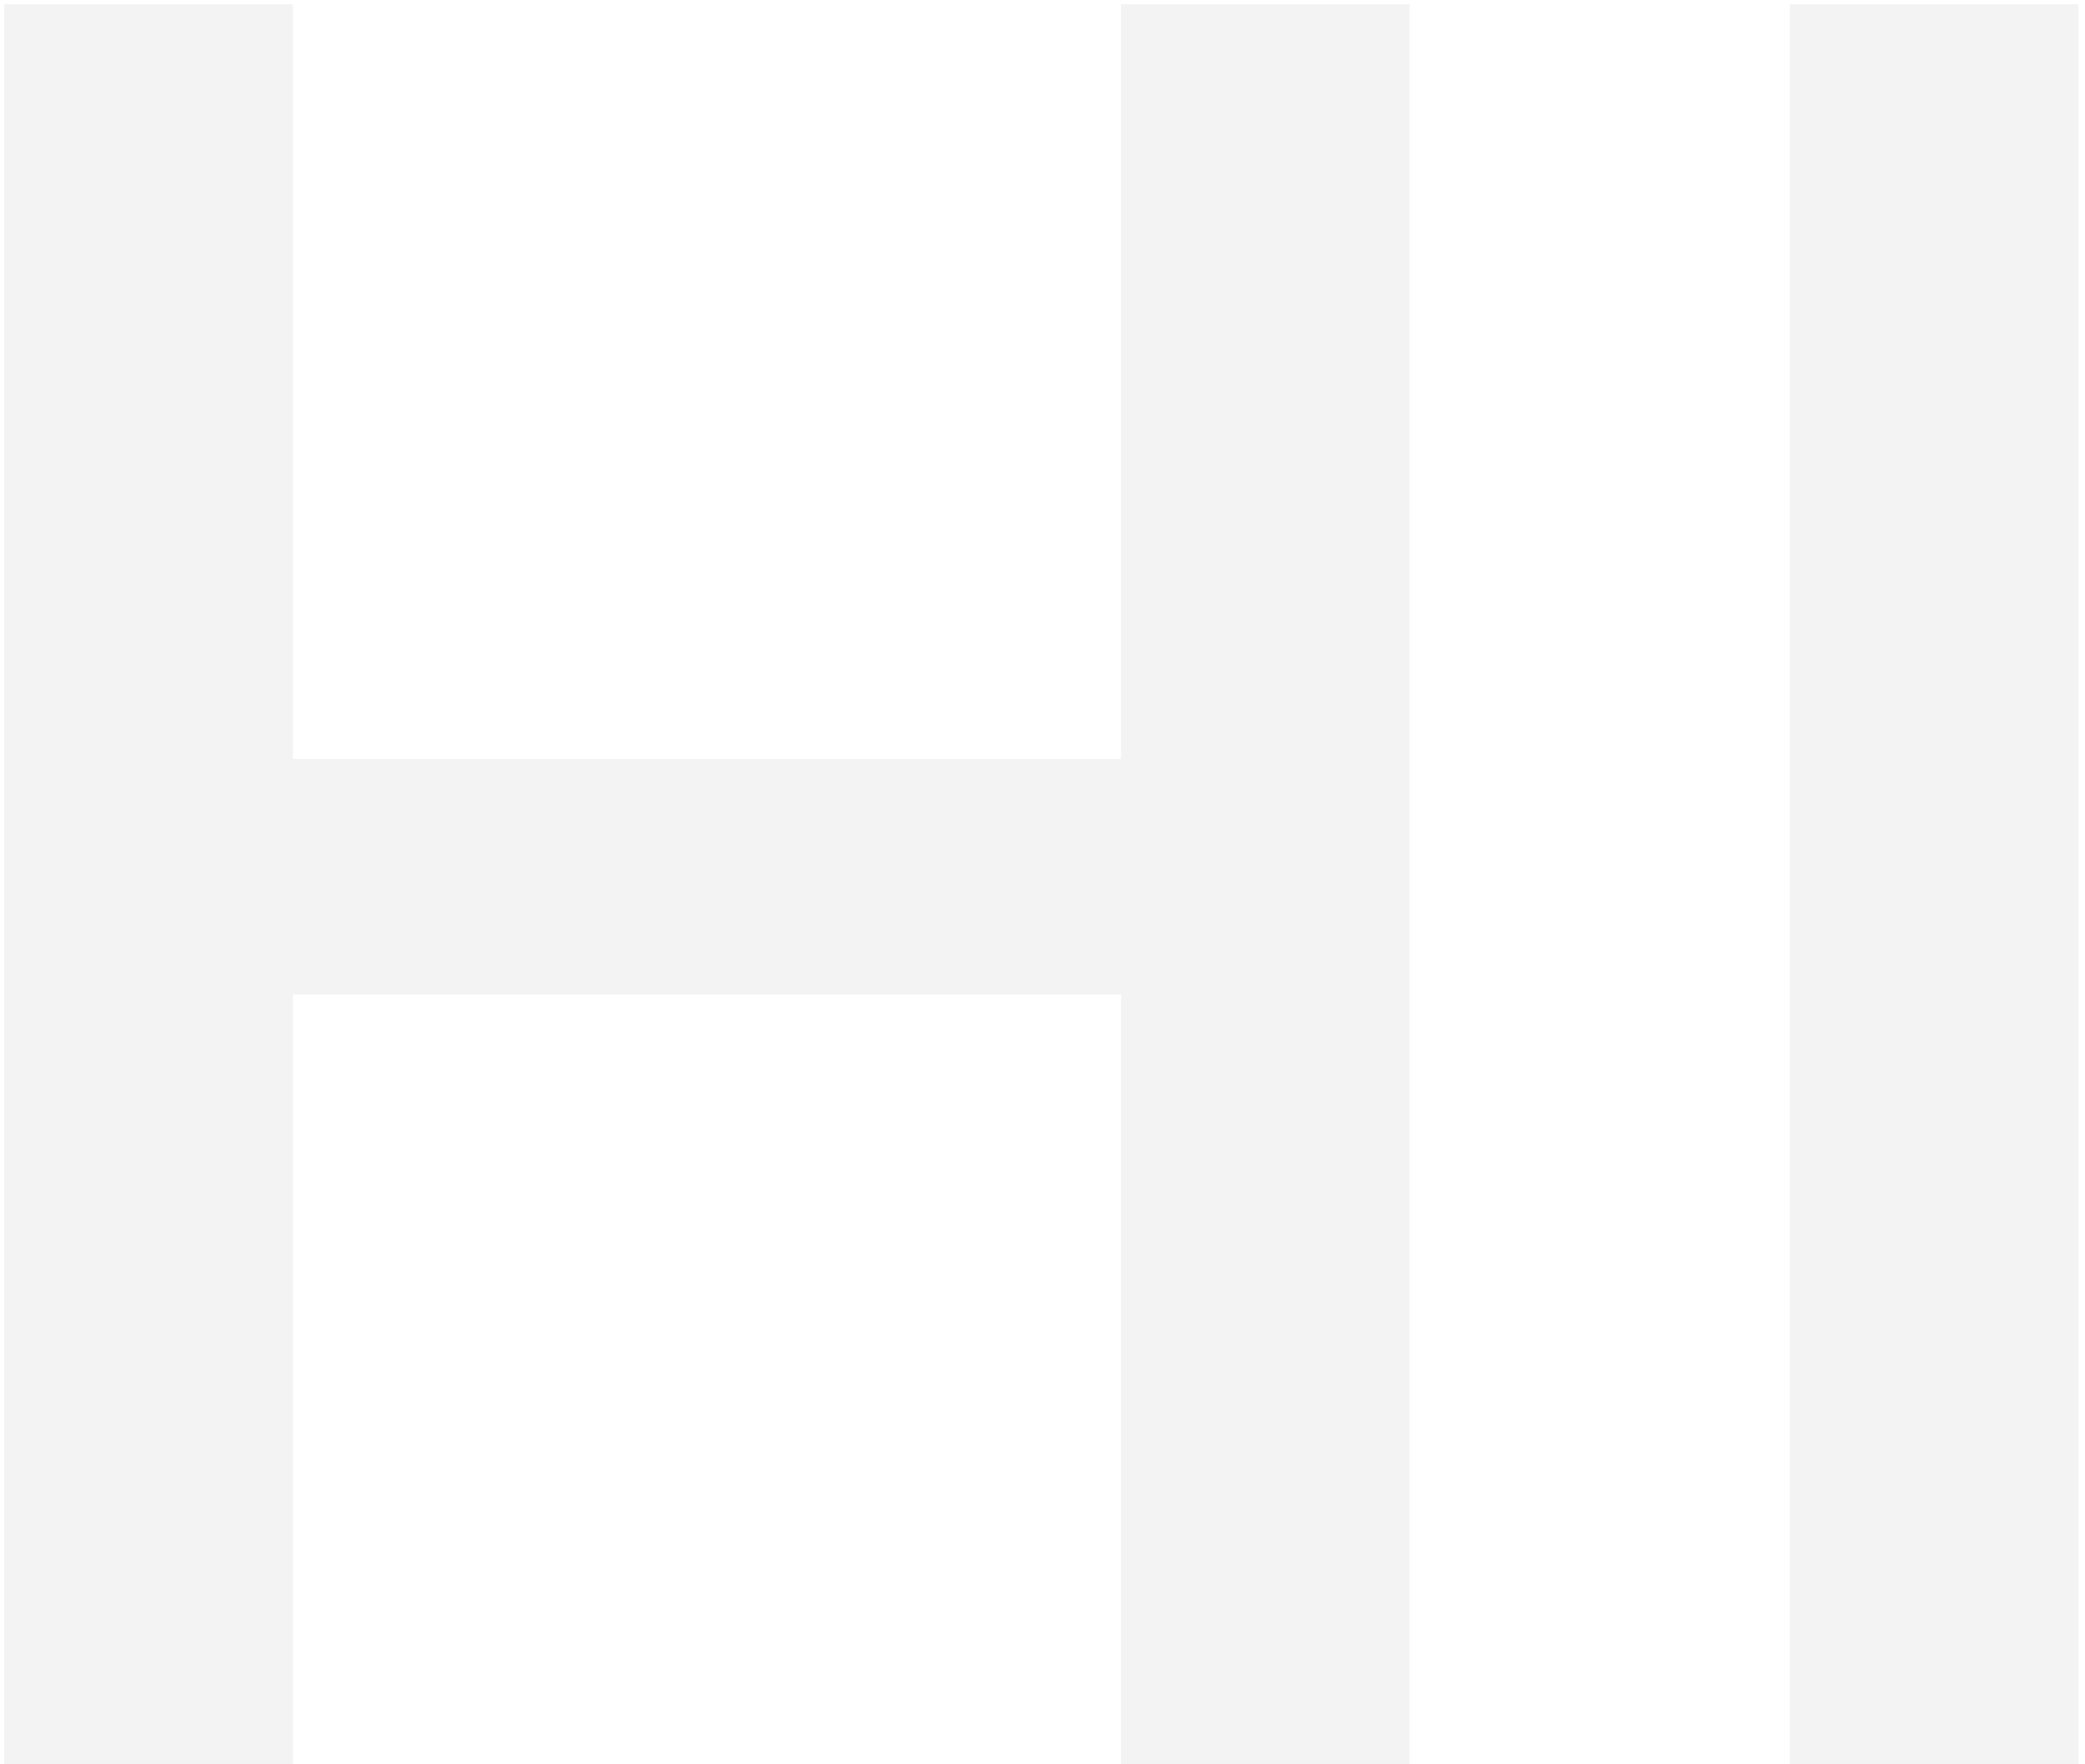 <svg width="247" height="209" viewBox="0 0 247 209" fill="none" xmlns="http://www.w3.org/2000/svg">
<path d="M167 0.5V209H132.8V117.8H34.7V209H0.5V0.5H34.7V89.9H132.8V0.5H167ZM246.223 0.5V209H212.023V0.5H246.223Z" fill="black" fill-opacity="0.05"/>
</svg>
